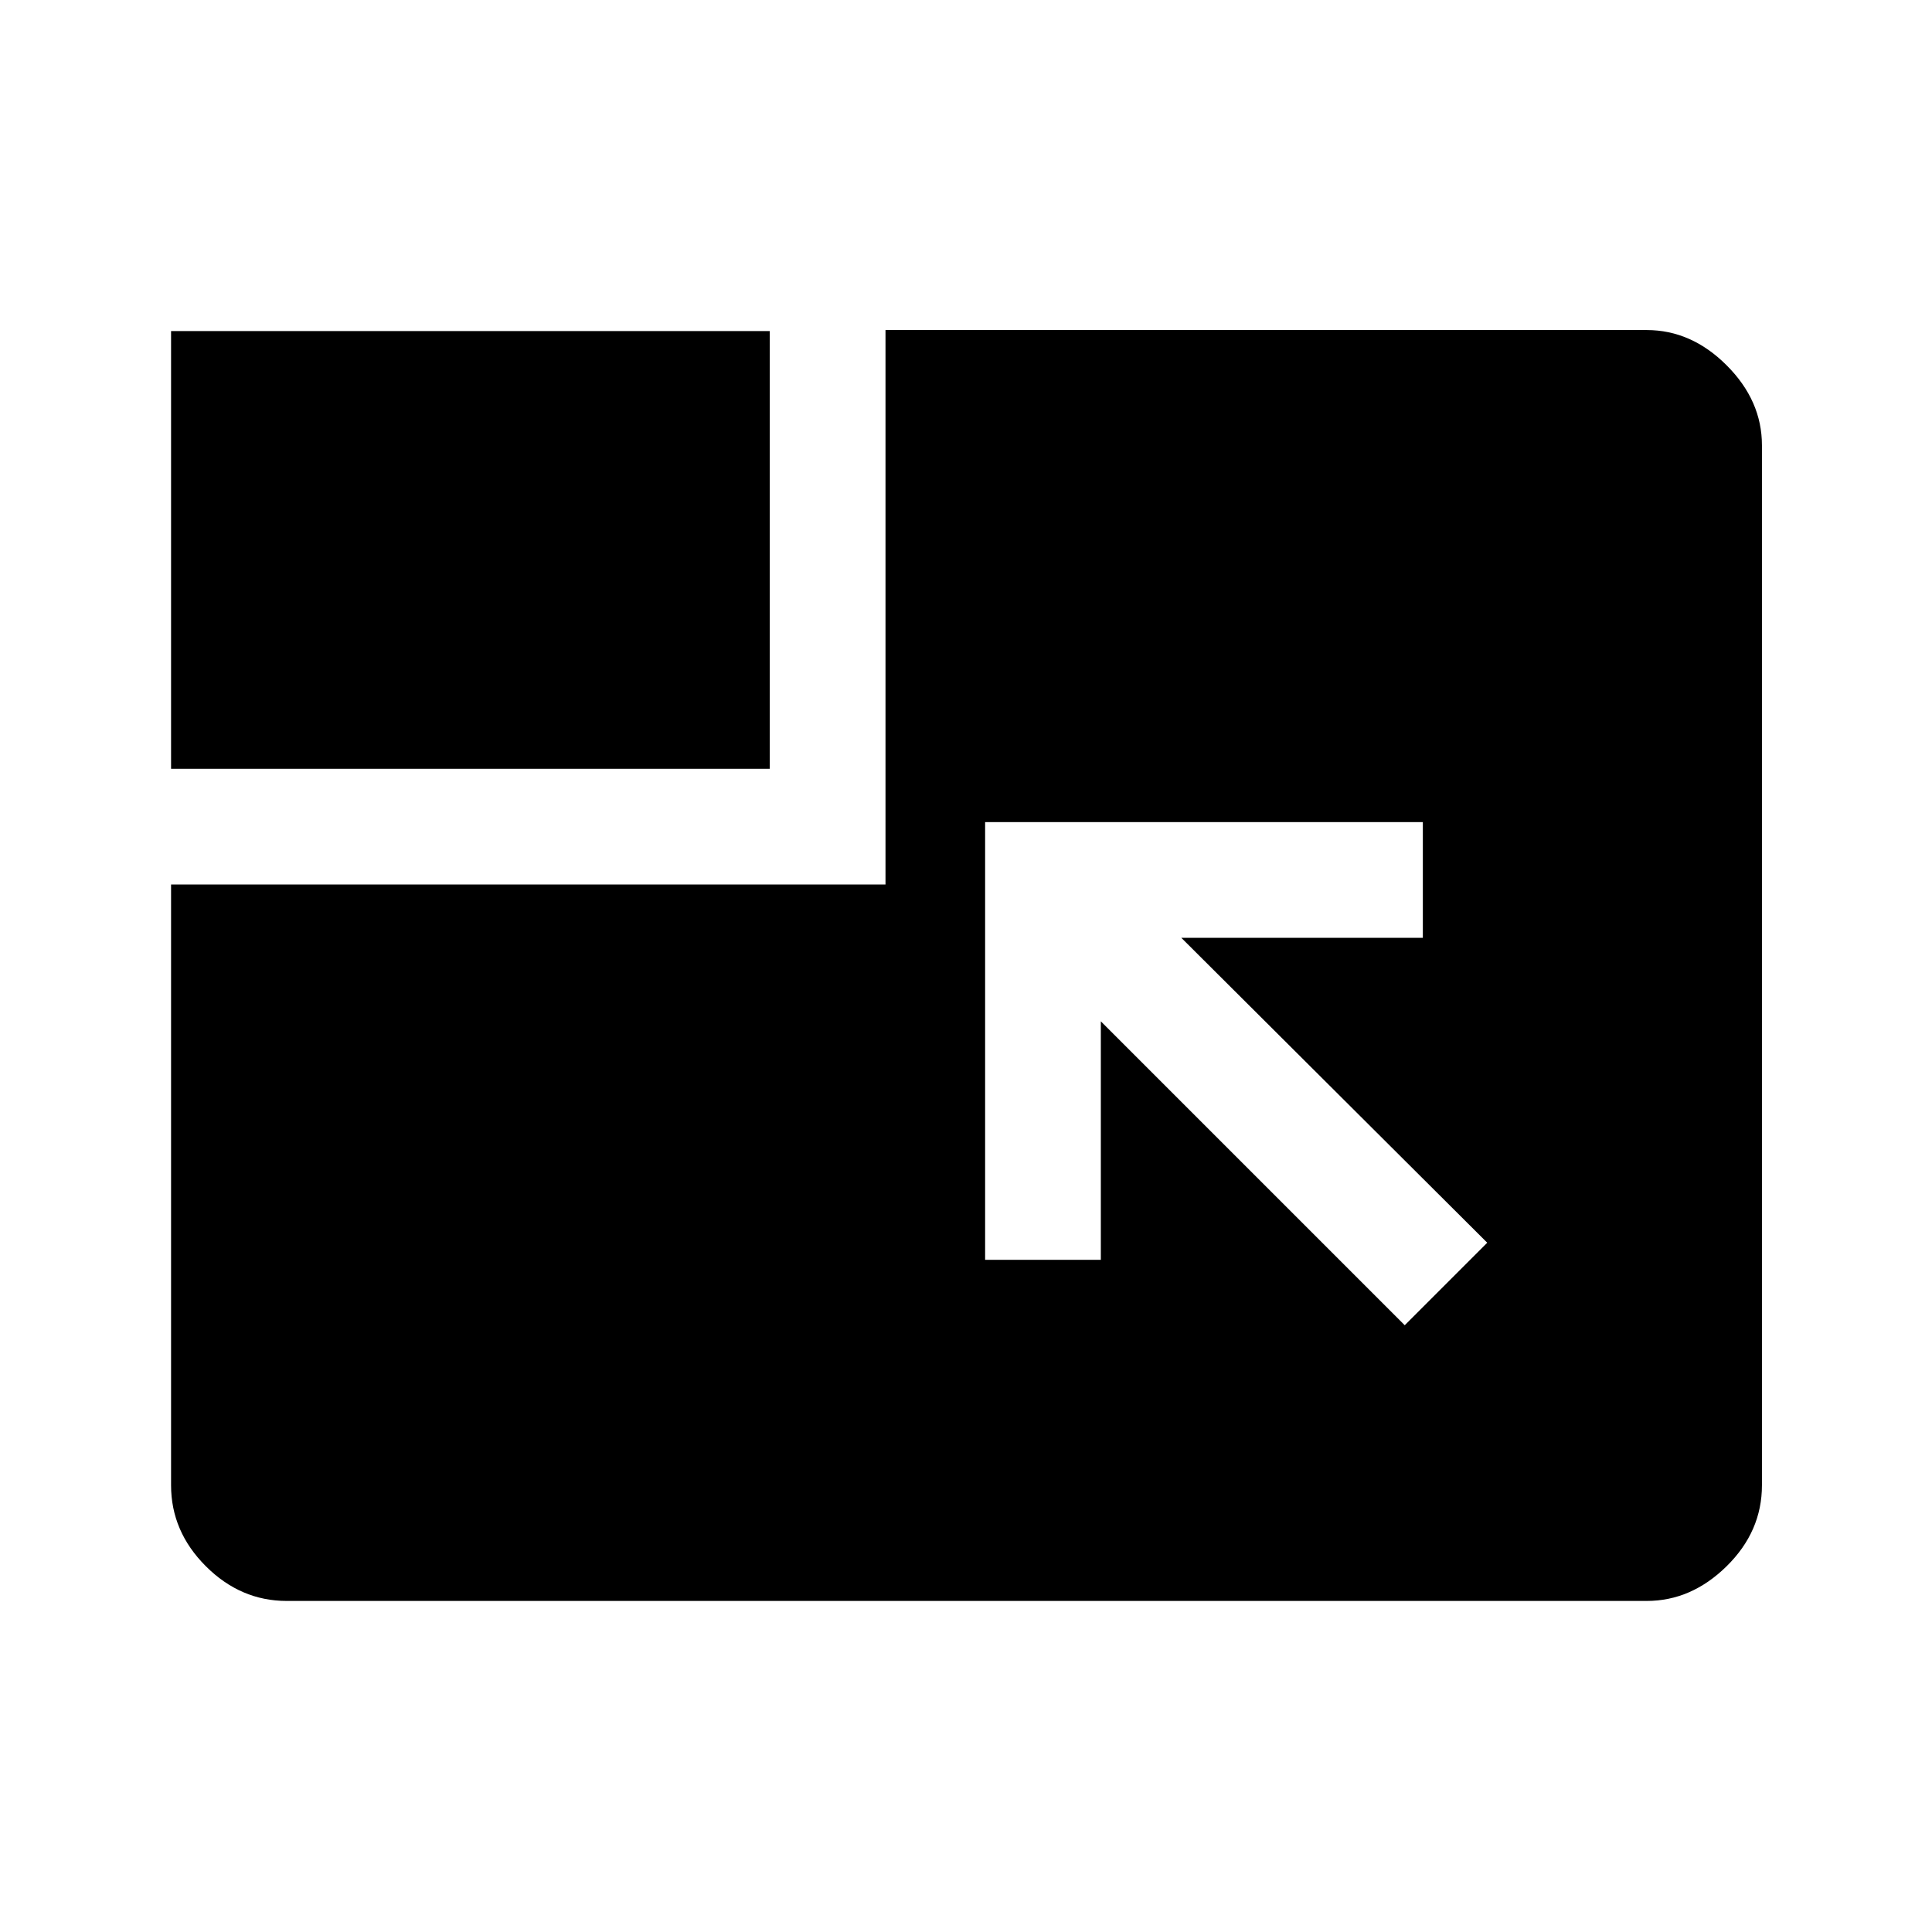 <svg xmlns="http://www.w3.org/2000/svg" height="48" viewBox="0 96 960 960" width="48"><path d="m698 754.5 41-41L587 562h120v-57.5H489.5V722H547V603.5l151 151ZM85 478V260.5h297.5V478H85Zm0 57.5h355V260h378.248q22.19 0 39.721 17.531 17.531 17.531 17.531 39.758V834q0 22.969-17.531 40.234Q840.438 891.5 818.23 891.5H142.5q-22.969 0-40.234-17.266Q85 856.969 85 834V535.5Z"/></svg>